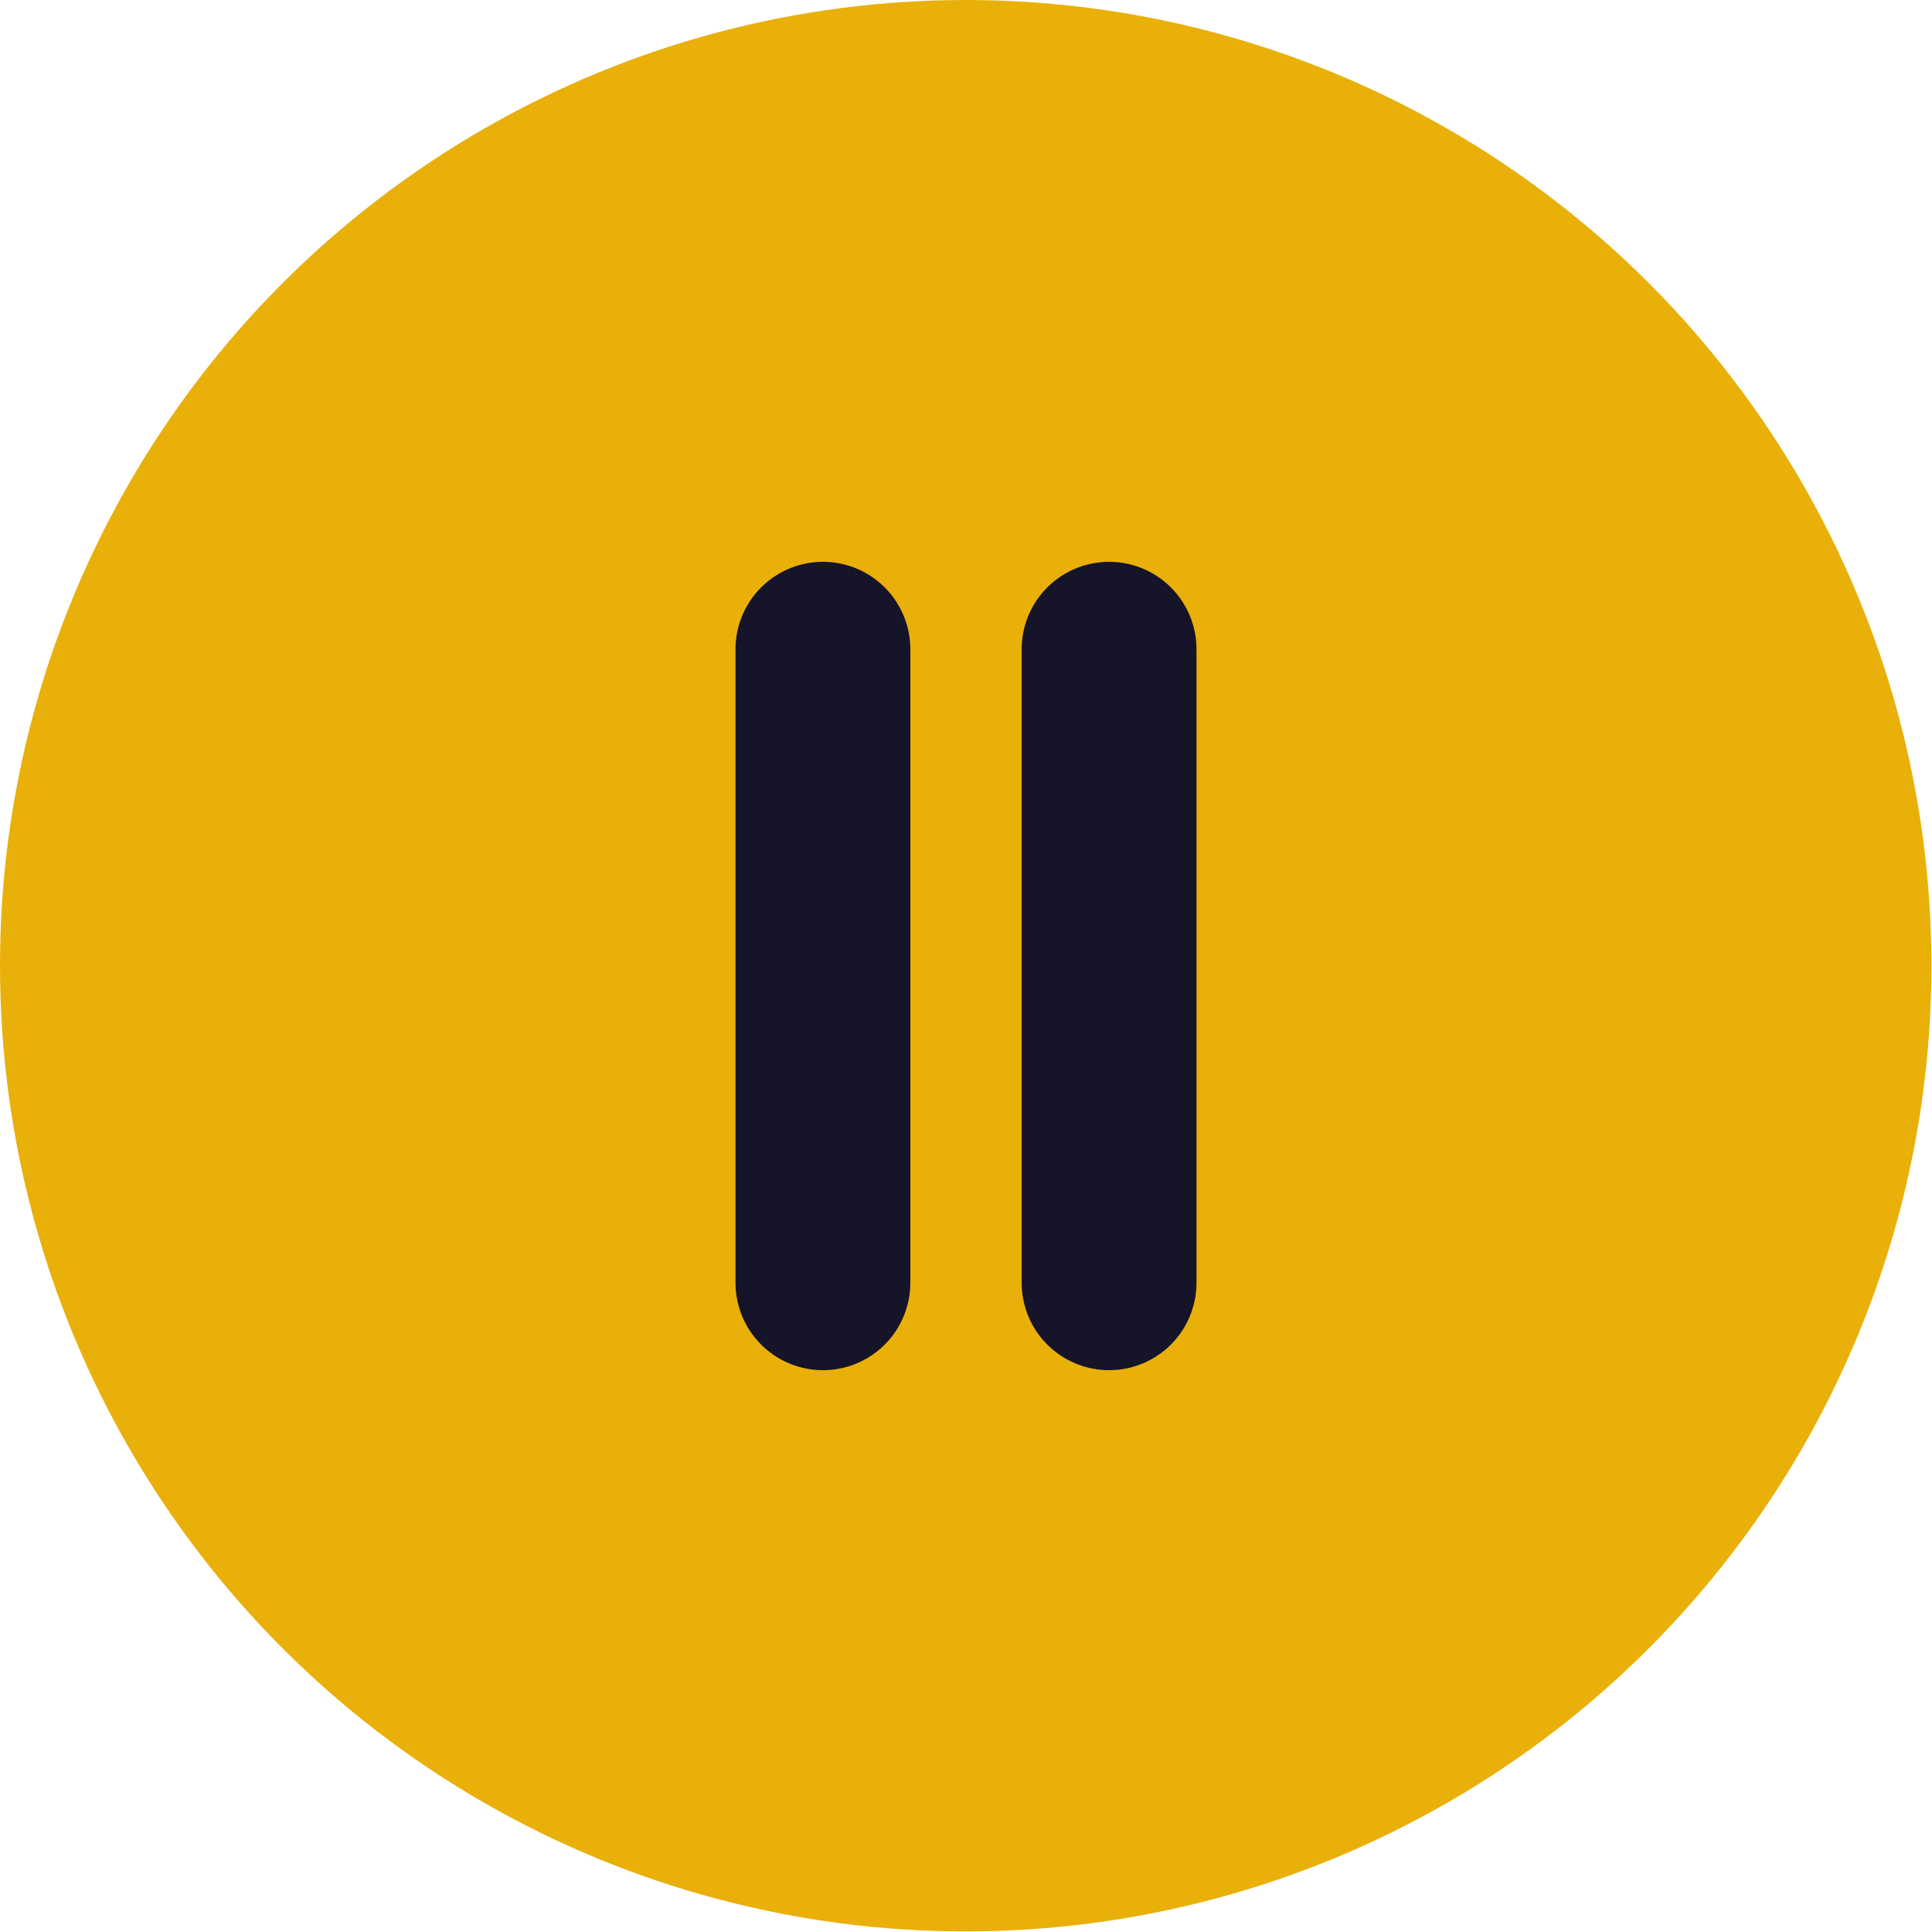 <svg xmlns="http://www.w3.org/2000/svg" viewBox="0 0 33.15 33.15">
  <g id="edd9ea2e-0852-4b90-8928-a04ec3d417f3" data-name="Camada 2">
    <g id="b59d2e89-704b-4f5d-8cc0-5da8a1d12952" data-name="Camada 2">
      <g>
        <circle cx="16.57" cy="16.57" r="16.57" fill="#e9b00a"/>
        <g>
          <line x1="14.12" y1="11.14" x2="14.12" y2="22.01" fill="#15132a" stroke="#151429" stroke-linecap="round" stroke-miterlimit="10" stroke-width="3"/>
          <line x1="19.03" y1="11.14" x2="19.03" y2="22.01" fill="#15132a" stroke="#151429" stroke-linecap="round" stroke-miterlimit="10" stroke-width="3"/>
        </g>
      </g>
    </g>
  </g>
</svg>
